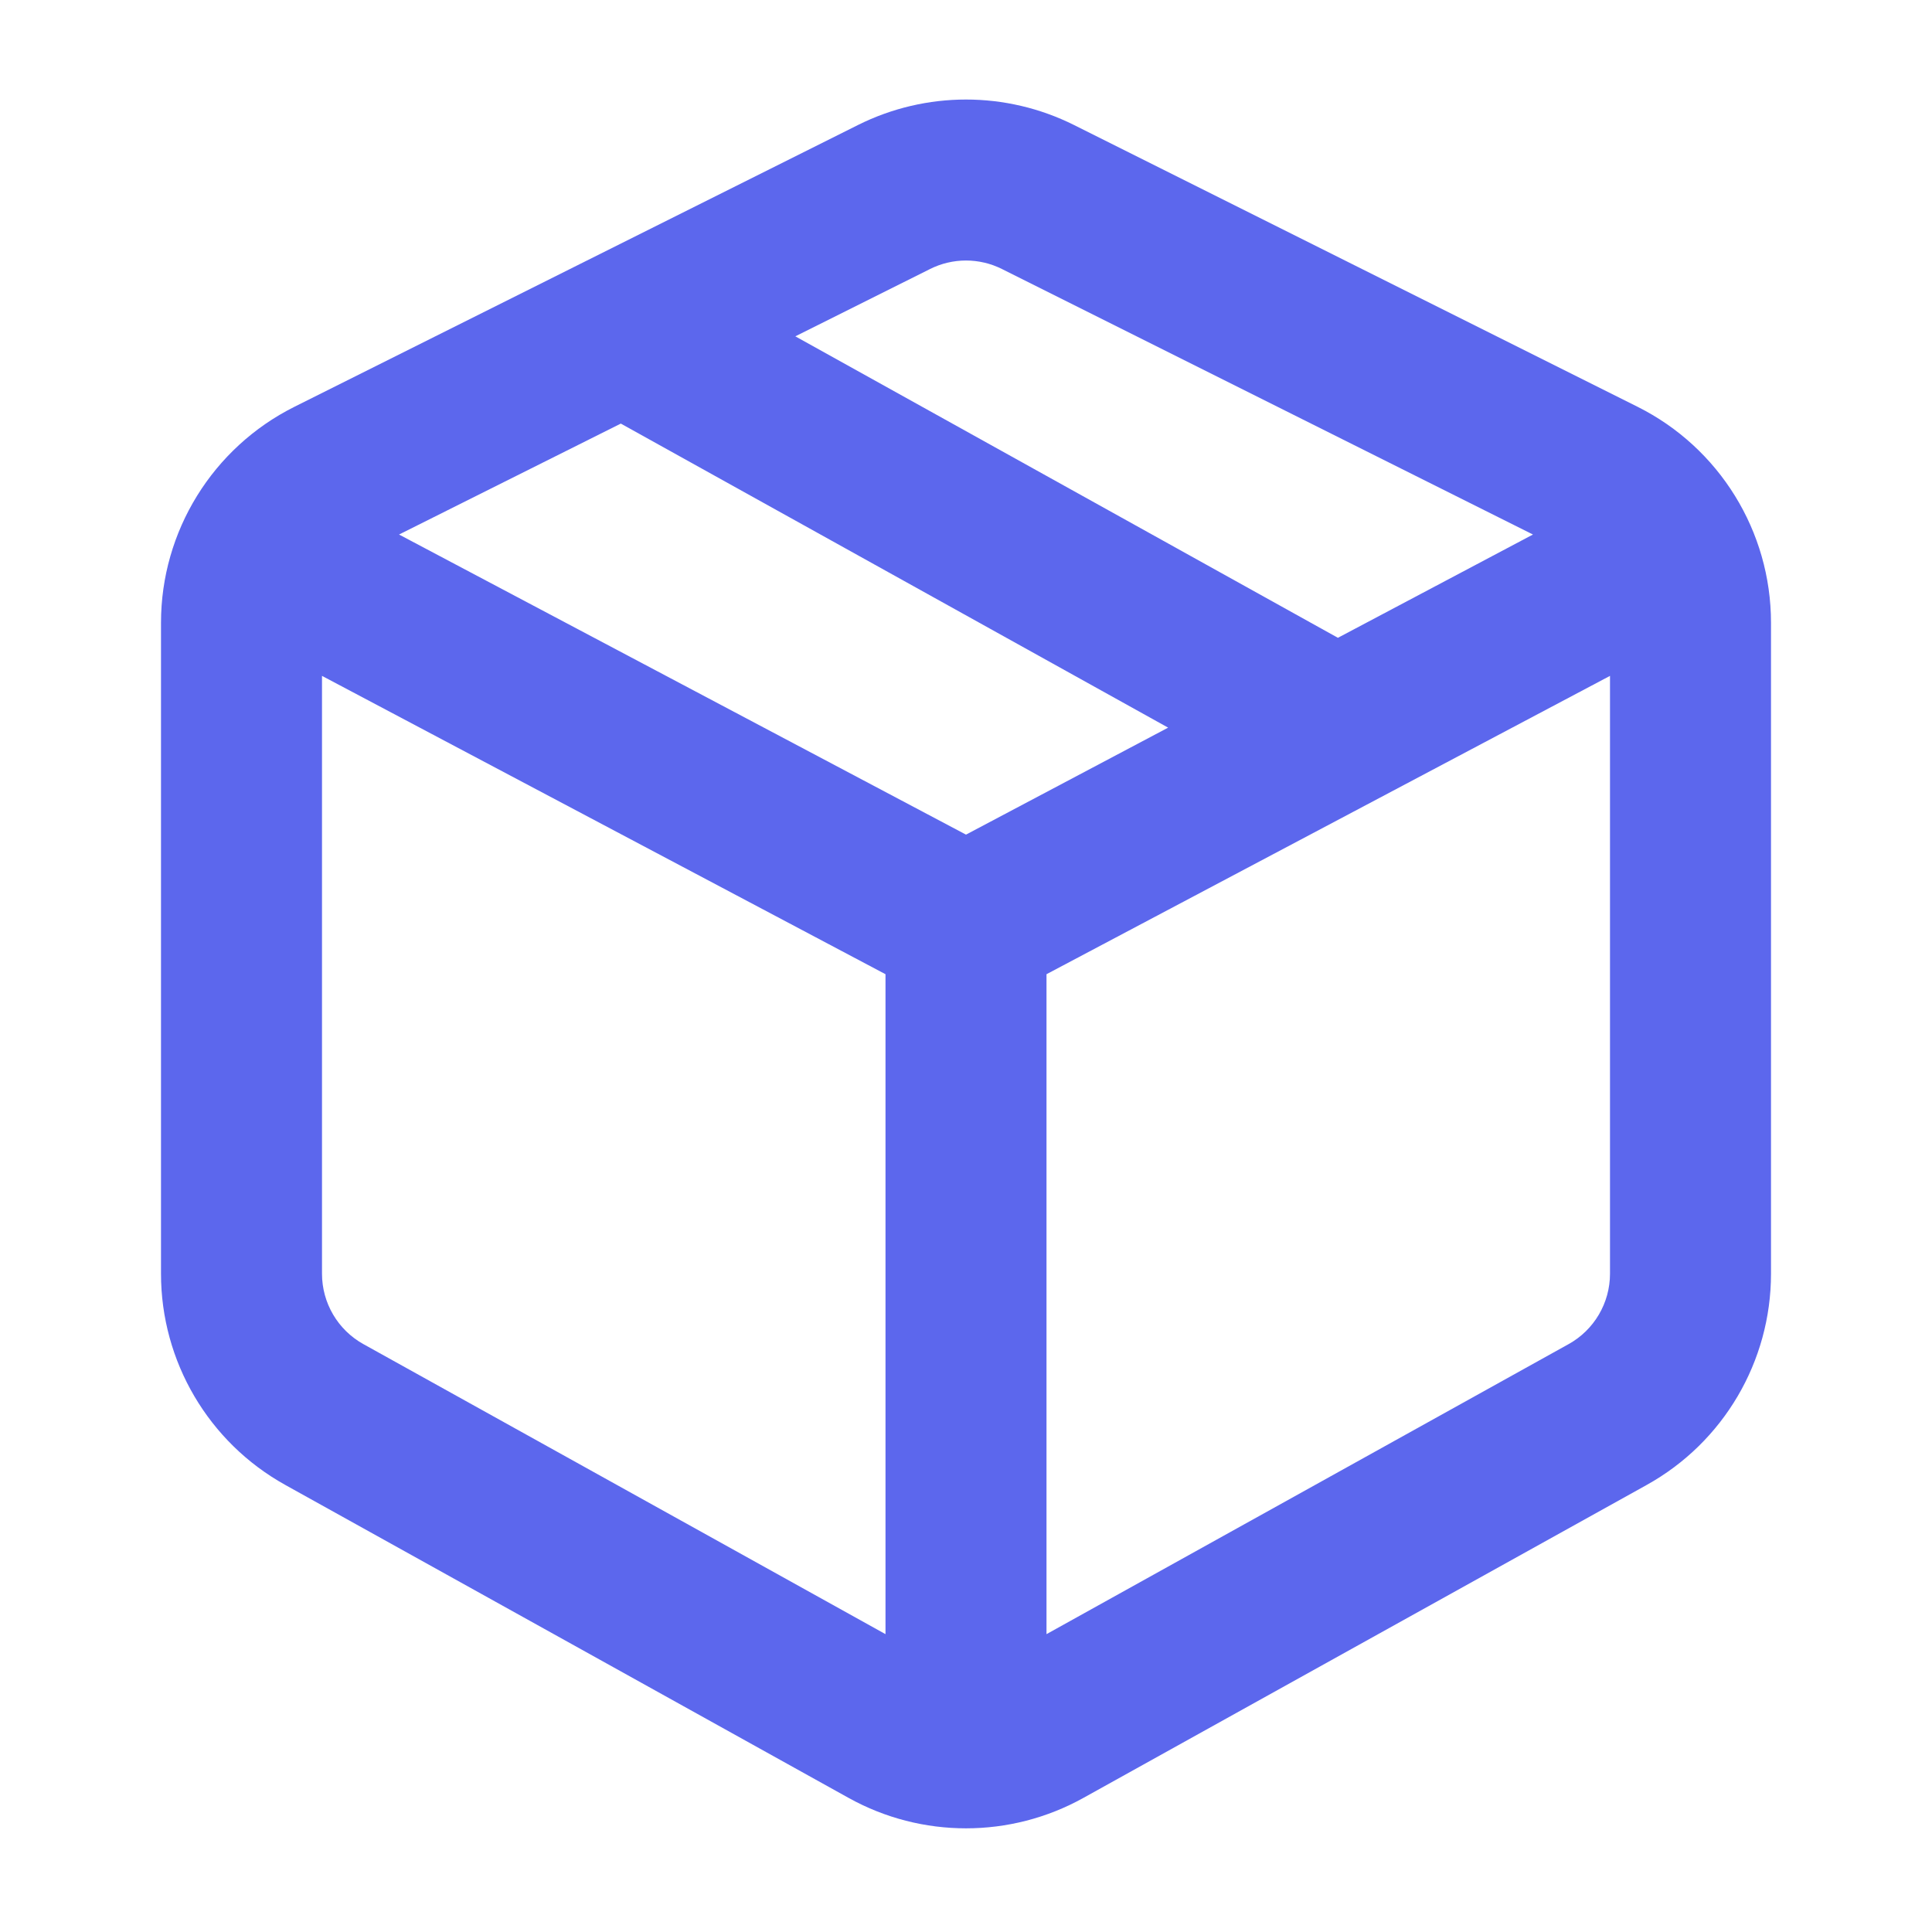 <svg width="24" height="24" viewBox="0 0 24 24" fill="none" xmlns="http://www.w3.org/2000/svg">
<g id="Package">
<path id="icon" d="M12.447 3.342C12.166 3.201 11.834 3.201 11.553 3.342L9.88 4.178L16.62 7.923L19.043 6.64L12.447 3.342ZM14.511 9.039L7.712 5.262L4.957 6.64L12 10.368L14.511 9.039ZM4 15.823C4 16.186 4.197 16.521 4.514 16.697L11 20.3V12.102L4 8.396V15.823ZM19.486 16.697C19.803 16.521 20 16.186 20 15.823V8.396L13 12.102V20.3L19.486 16.697ZM10.658 1.553C11.503 1.131 12.497 1.131 13.342 1.553L20.342 5.053C21.358 5.561 22 6.6 22 7.736V15.823C22 16.913 21.409 17.917 20.457 18.446L13.457 22.335C12.551 22.838 11.449 22.838 10.543 22.335L3.543 18.446C2.591 17.917 2 16.913 2 15.823V7.736C2 6.6 2.642 5.561 3.658 5.053L10.658 1.553Z" fill="#5C67ED"/>
</g>
</svg>
